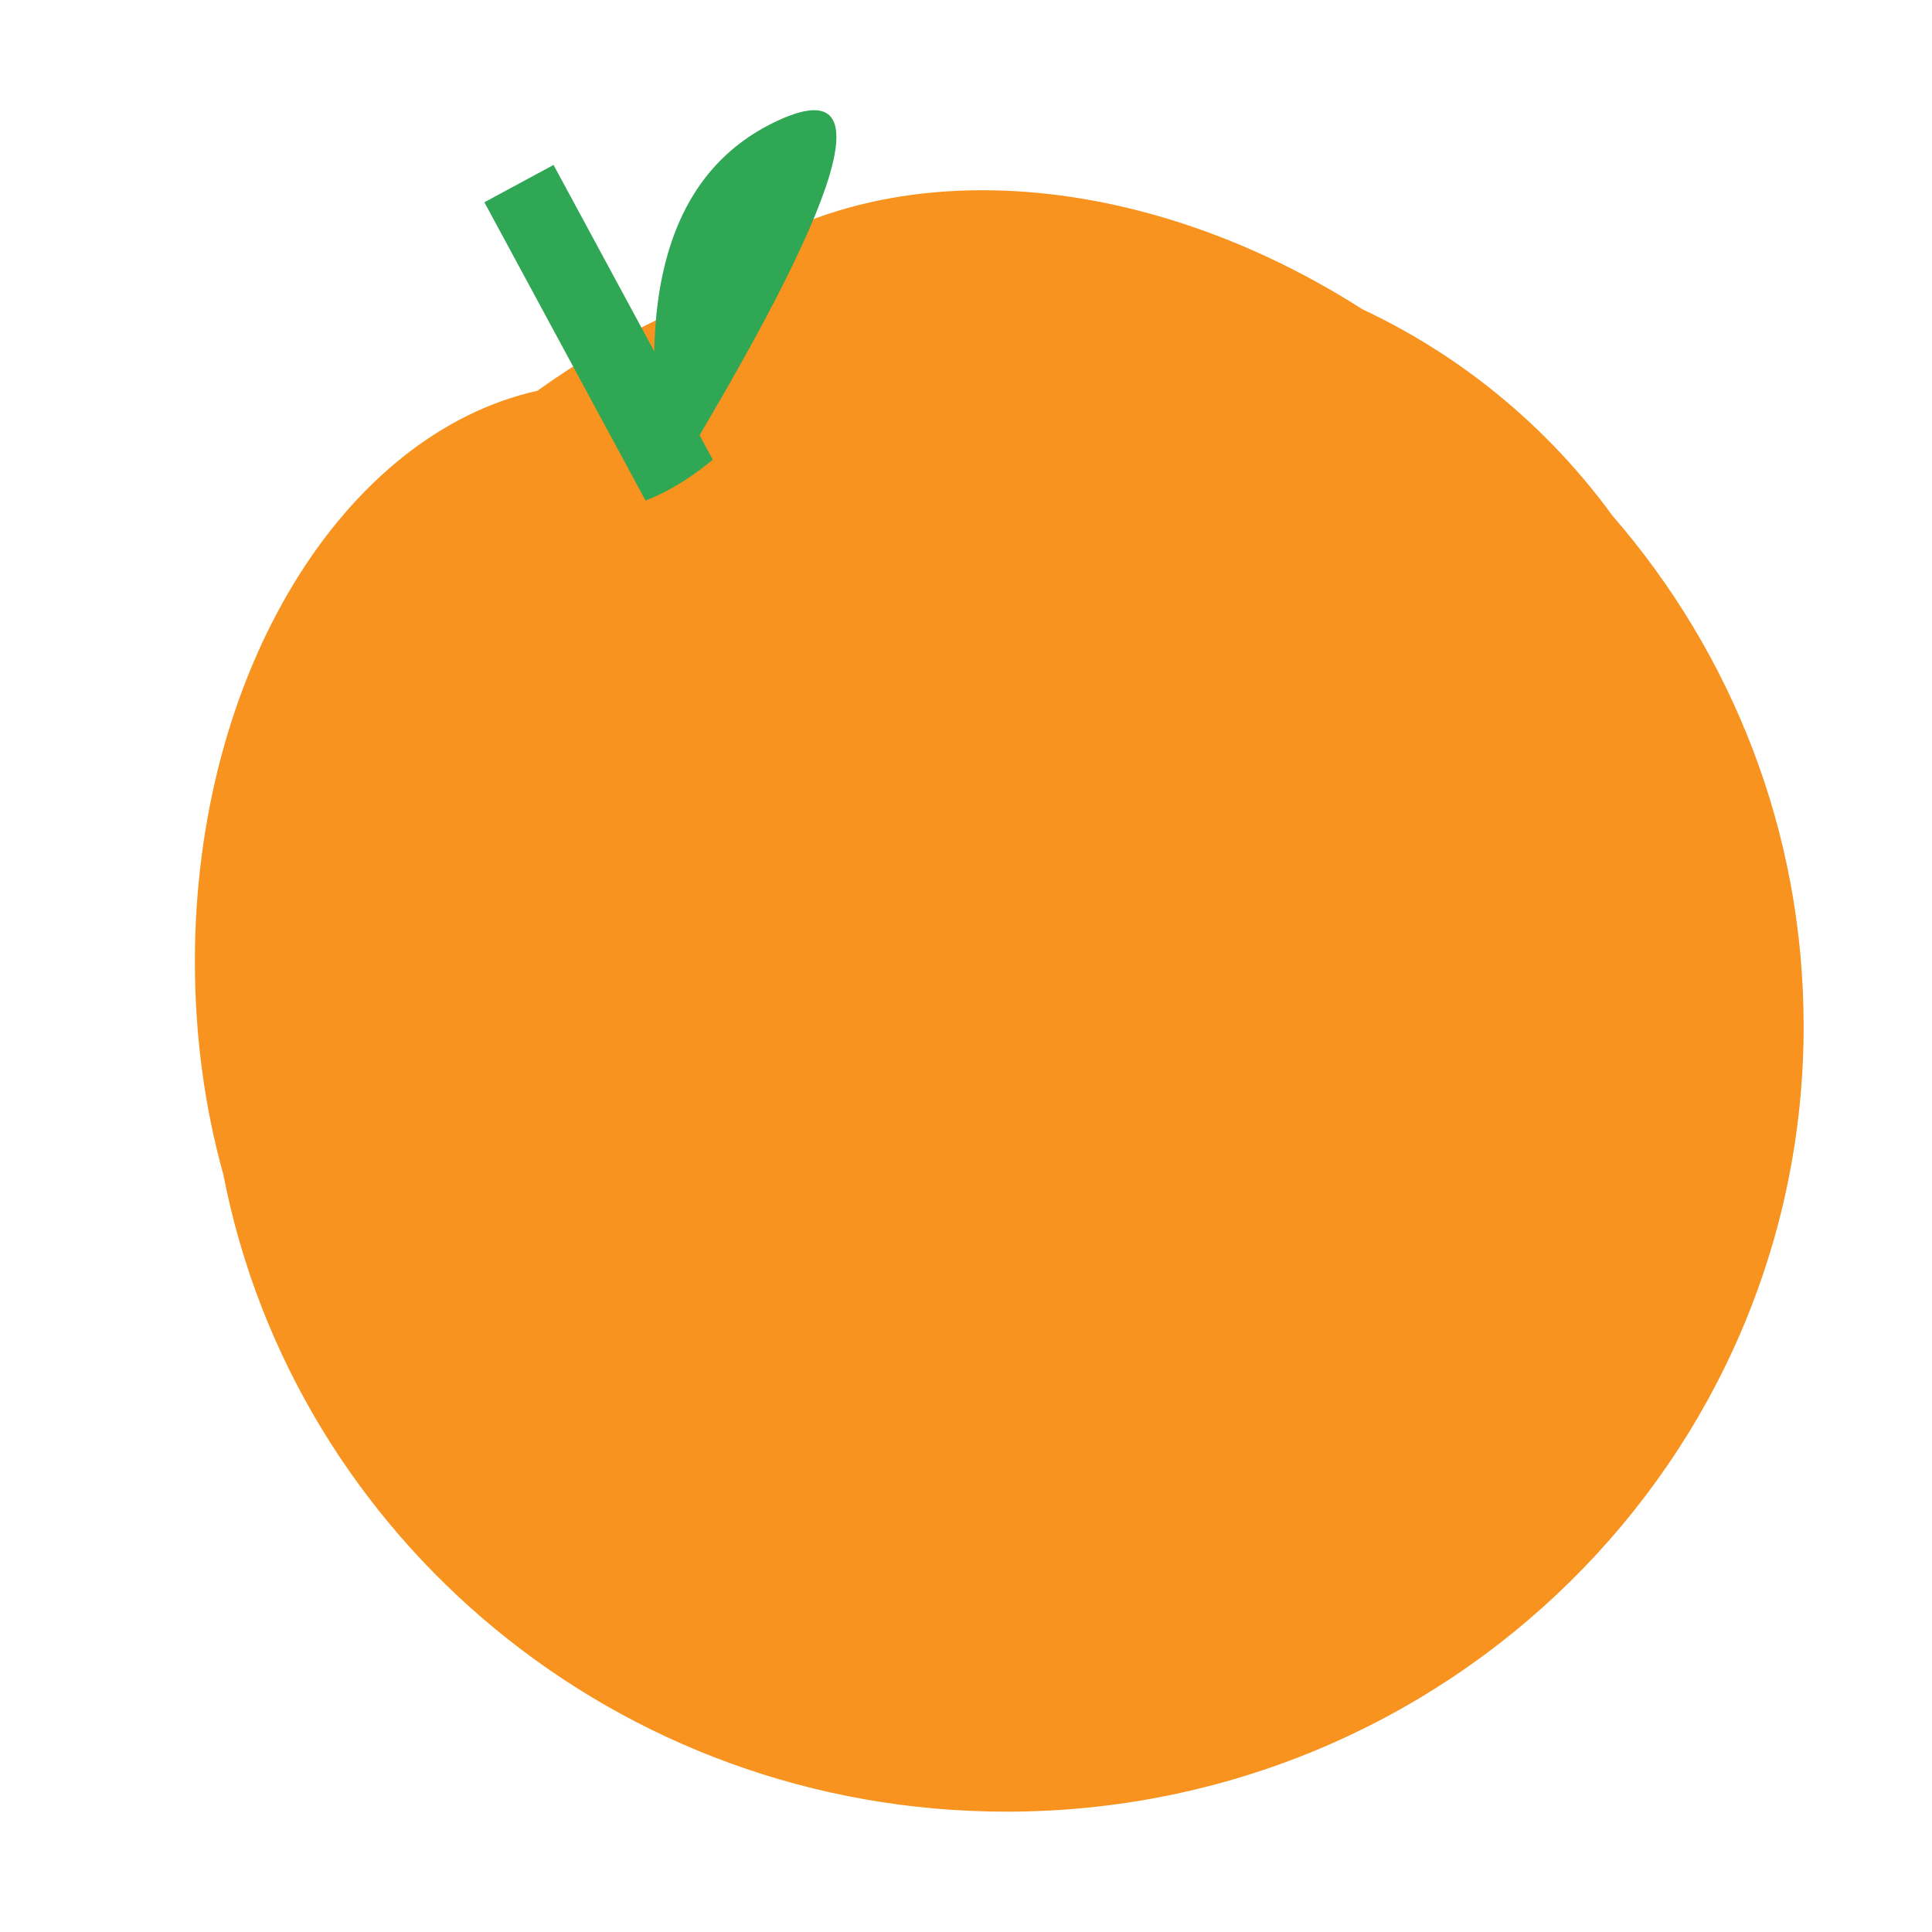 <svg id="e1TxMyDcdJa1" xmlns="http://www.w3.org/2000/svg" xmlns:xlink="http://www.w3.org/1999/xlink" viewBox="0 0 300 300" shape-rendering="geometricPrecision" text-rendering="geometricPrecision"><path d="M156.513,245.855c-37.33,0-68.42-25.322-75.192-58.832-1.766-6.092-2.736-12.735-2.736-19.688c0-26.648,14.255-48.735,32.888-52.731c3.897-2.692,8.073-5.043,12.478-7.008c14.998-15.354,42.899-15.187,66.756-.519c9.591,4.324,17.851,10.928,24.026,19.088c11.435,12.679,18.34,29.138,18.34,47.126v0c0,40.077-34.277,72.565-76.561,72.565v-0Z" transform="matrix(1.617 0 0 1.681-96.809-131.969)" fill="#f7931e" stroke-width="0.6"/><path d="M123.952,114.603q-4.85-27.157,10.599-34.152t-10.599,34.152Z" transform="matrix(1.617 0 0 1.681-96.992-116.416)" fill="#30a755" stroke-width="0.6"/><rect width="7.548" height="23.117" rx="0" ry="0" transform="matrix(1.423-.768 1.145 2.119 75.213 31.408)" fill="#30a755" stroke-width="0"/><path d="M119.67,122.284q7.872,0,15.464-7.681l14.866,23.793-30.33,3.244q-7.872-19.356 0-19.356Z" transform="matrix(1.617 0 0 1.681-102.818-125.99)" fill="#f7931e" stroke-width="0.6"/><path d="" transform="translate(-.663-15.587)" fill="none" stroke-width="0.6"/></svg>

